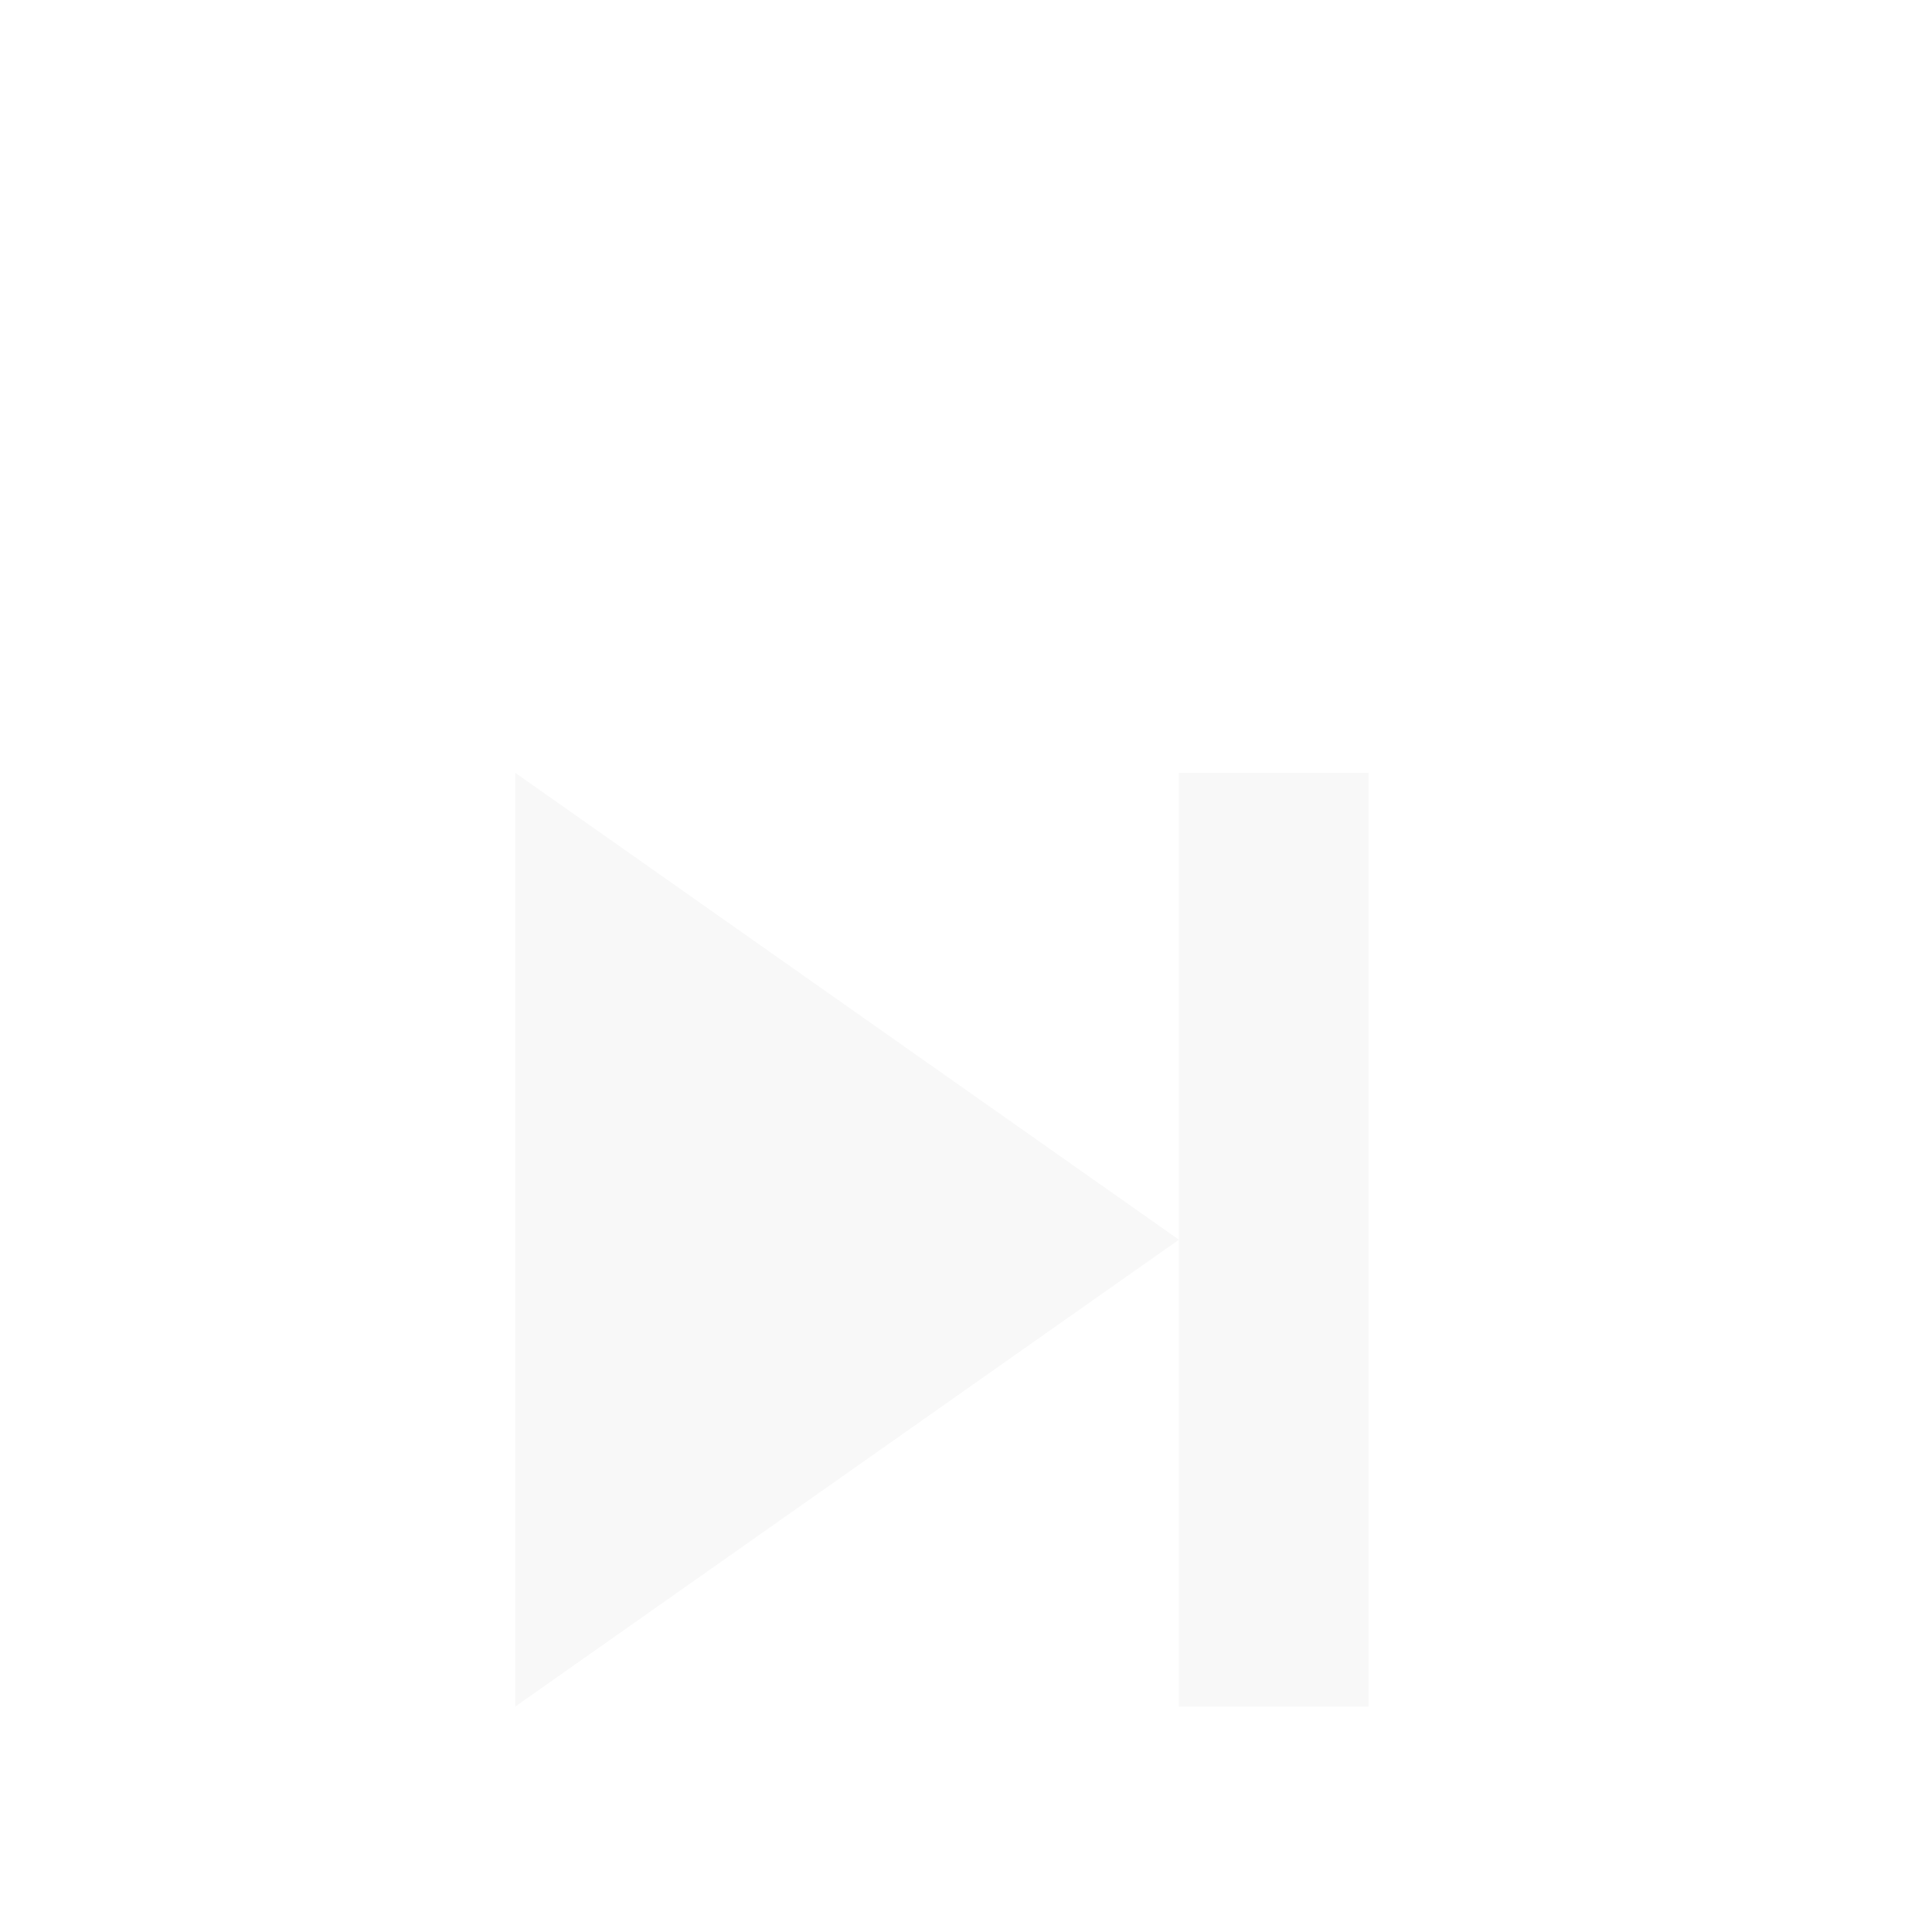 <svg width="30" height="30" viewBox="0 0 30 30" fill="none" xmlns="http://www.w3.org/2000/svg">
<g filter="url(#filter0_d_1476_2544)">
<path d="M8 8V22.5L18.306 15.25L8 8ZM21.25 22.5V8H18.306V22.5H21.25Z" fill="#F8F8F8"/>
</g>
<defs>
<filter id="filter0_d_1476_2544" x="-4" y="0" width="38" height="38" filterUnits="userSpaceOnUse" color-interpolation-filters="sRGB">
<feFlood flood-opacity="0" result="BackgroundImageFix"/>
<feColorMatrix in="SourceAlpha" type="matrix" values="0 0 0 0 0 0 0 0 0 0 0 0 0 0 0 0 0 0 127 0" result="hardAlpha"/>
<feOffset dy="4"/>
<feGaussianBlur stdDeviation="2"/>
<feComposite in2="hardAlpha" operator="out"/>
<feColorMatrix type="matrix" values="0 0 0 0 0 0 0 0 0 0 0 0 0 0 0 0 0 0 0.25 0"/>
<feBlend mode="normal" in2="BackgroundImageFix" result="effect1_dropShadow_1476_2544"/>
<feBlend mode="normal" in="SourceGraphic" in2="effect1_dropShadow_1476_2544" result="shape"/>
</filter>
</defs>
</svg>
